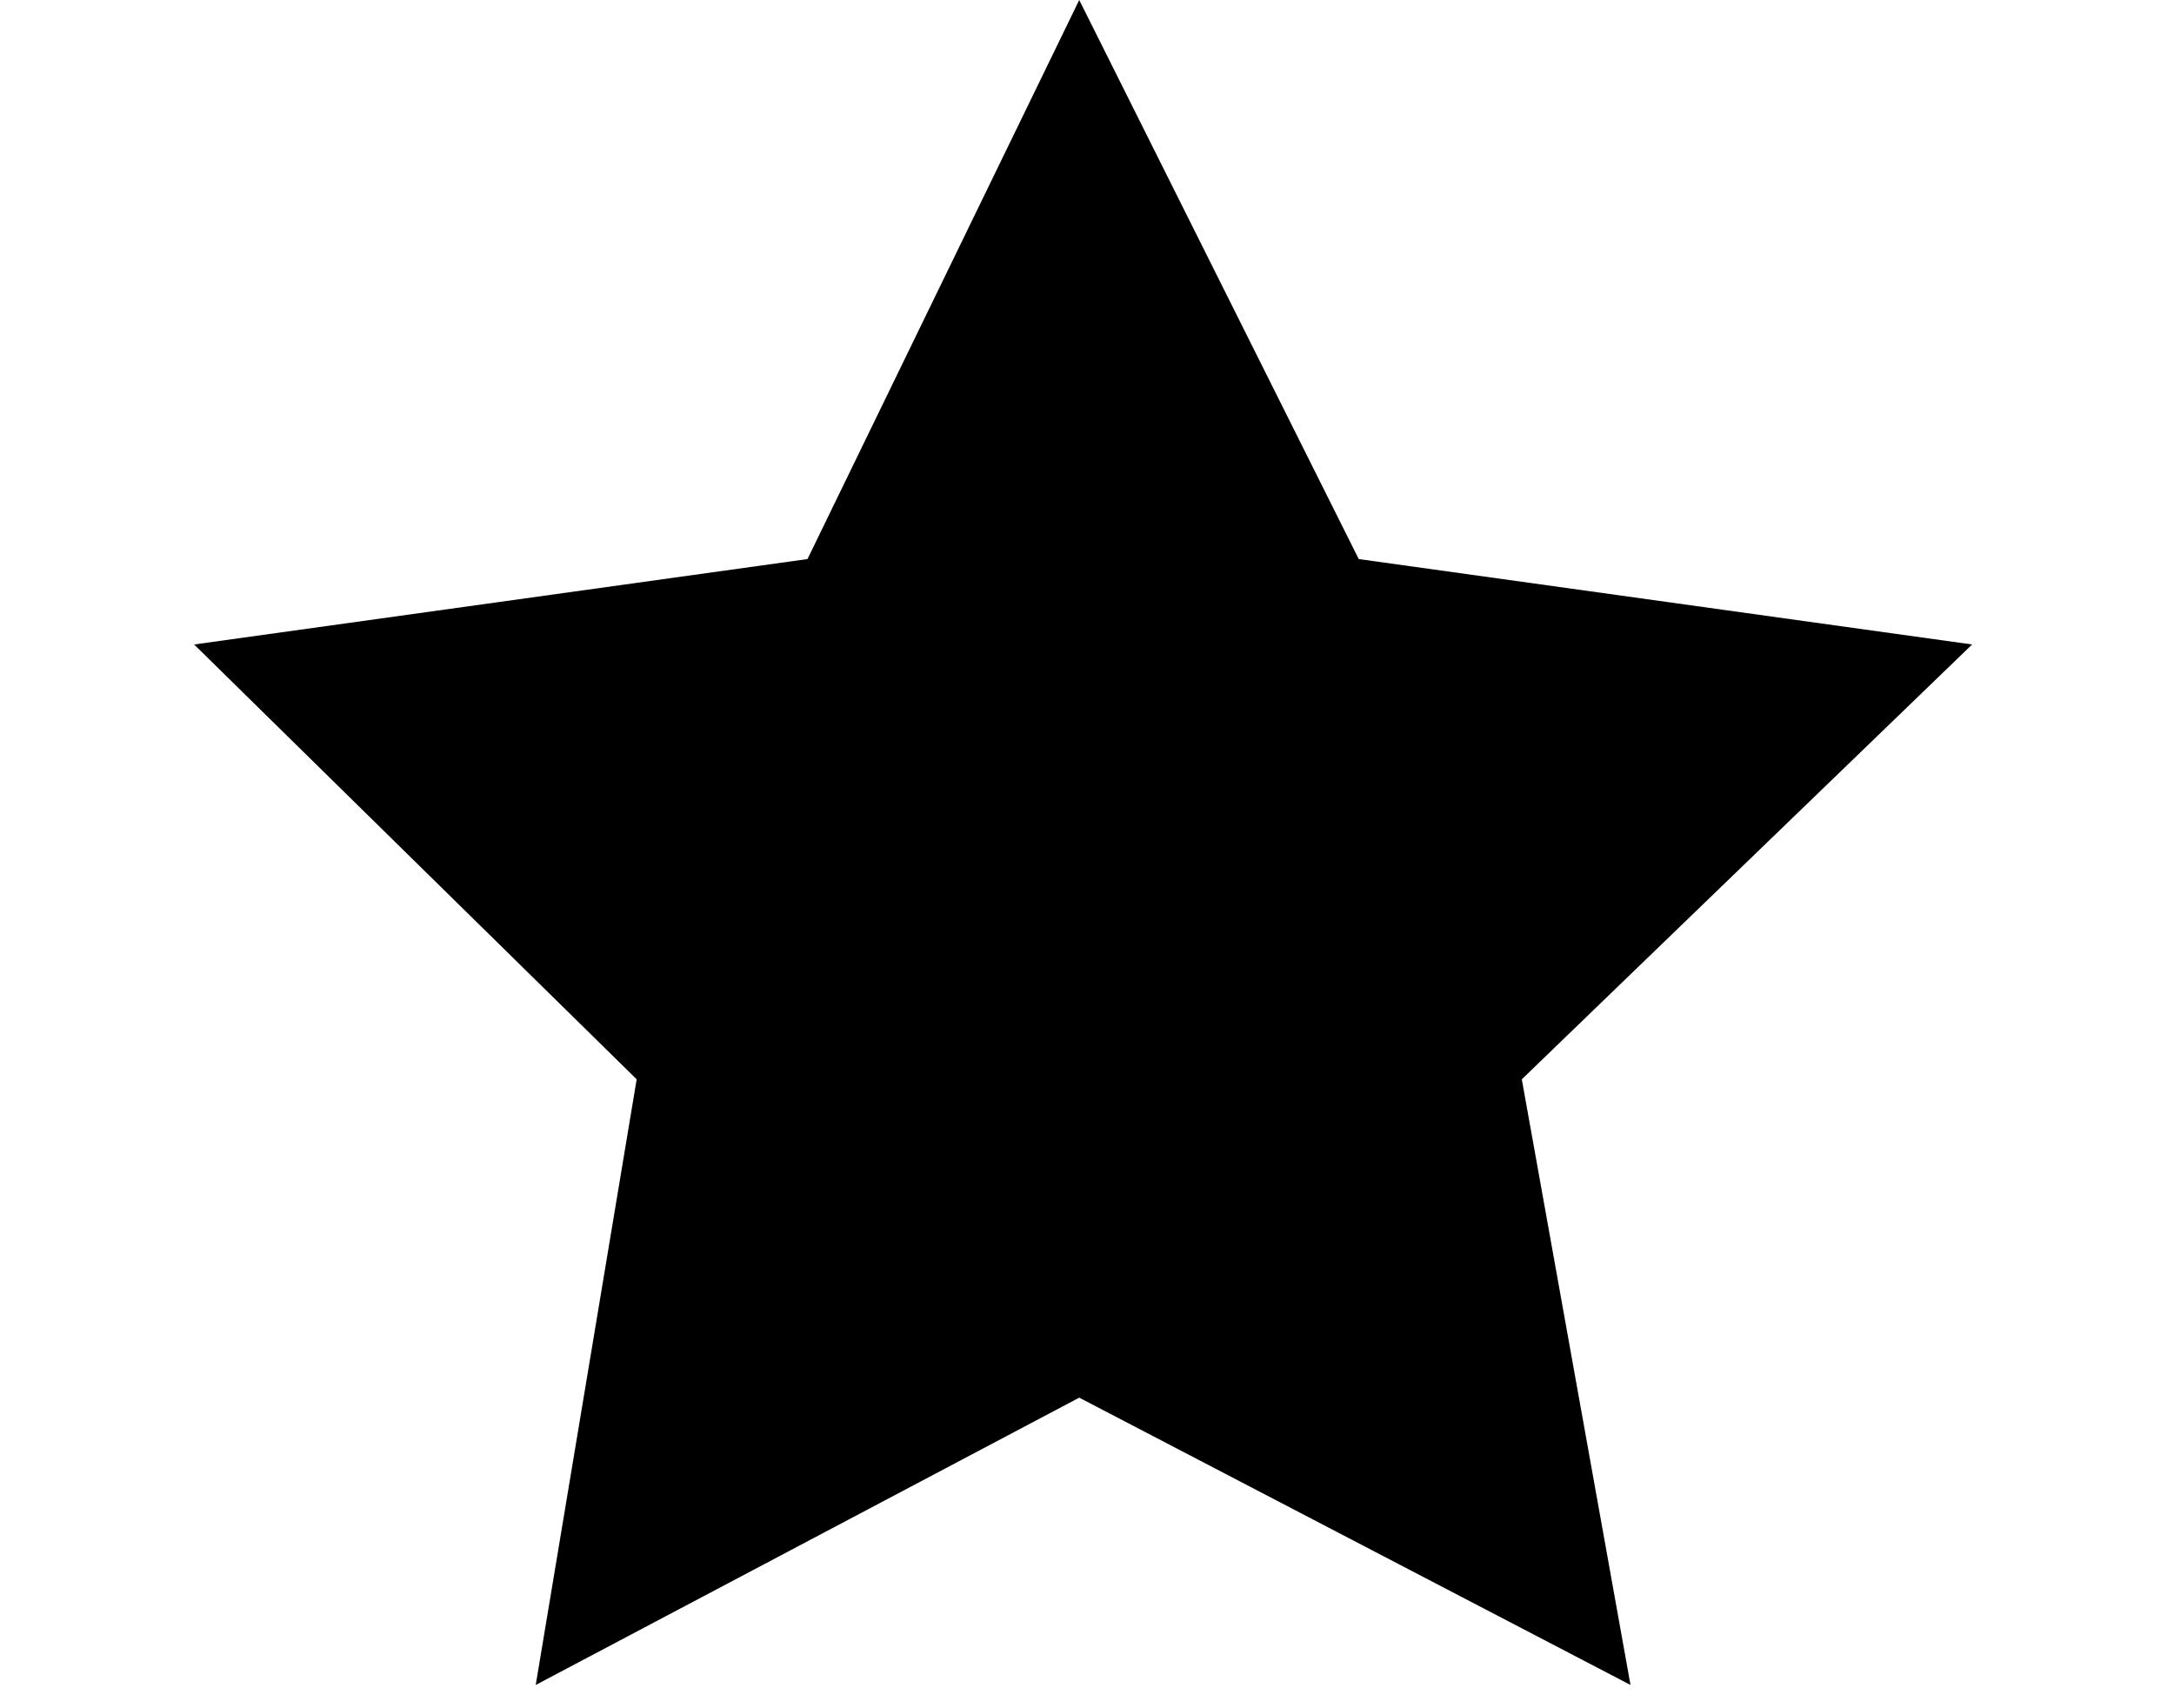 <svg width="28" height="22" viewBox="0 0 28 22" fill="none" xmlns="http://www.w3.org/2000/svg">
<g clip-path="url(#clip0_123_29)">
<path d="M13.9 0L17.5 7.2L25.4 8.3L19.6 13.9L21 21.7L13.9 18L6.9 21.7L8.2 13.9L2.5 8.3L10.4 7.2L13.9 0Z" fill="black"/>
</g>
<defs>
<clipPath id="clip0_123_29">
<rect width="27.8" height="21.7" fill="white"/>
</clipPath>
</defs>
</svg>
